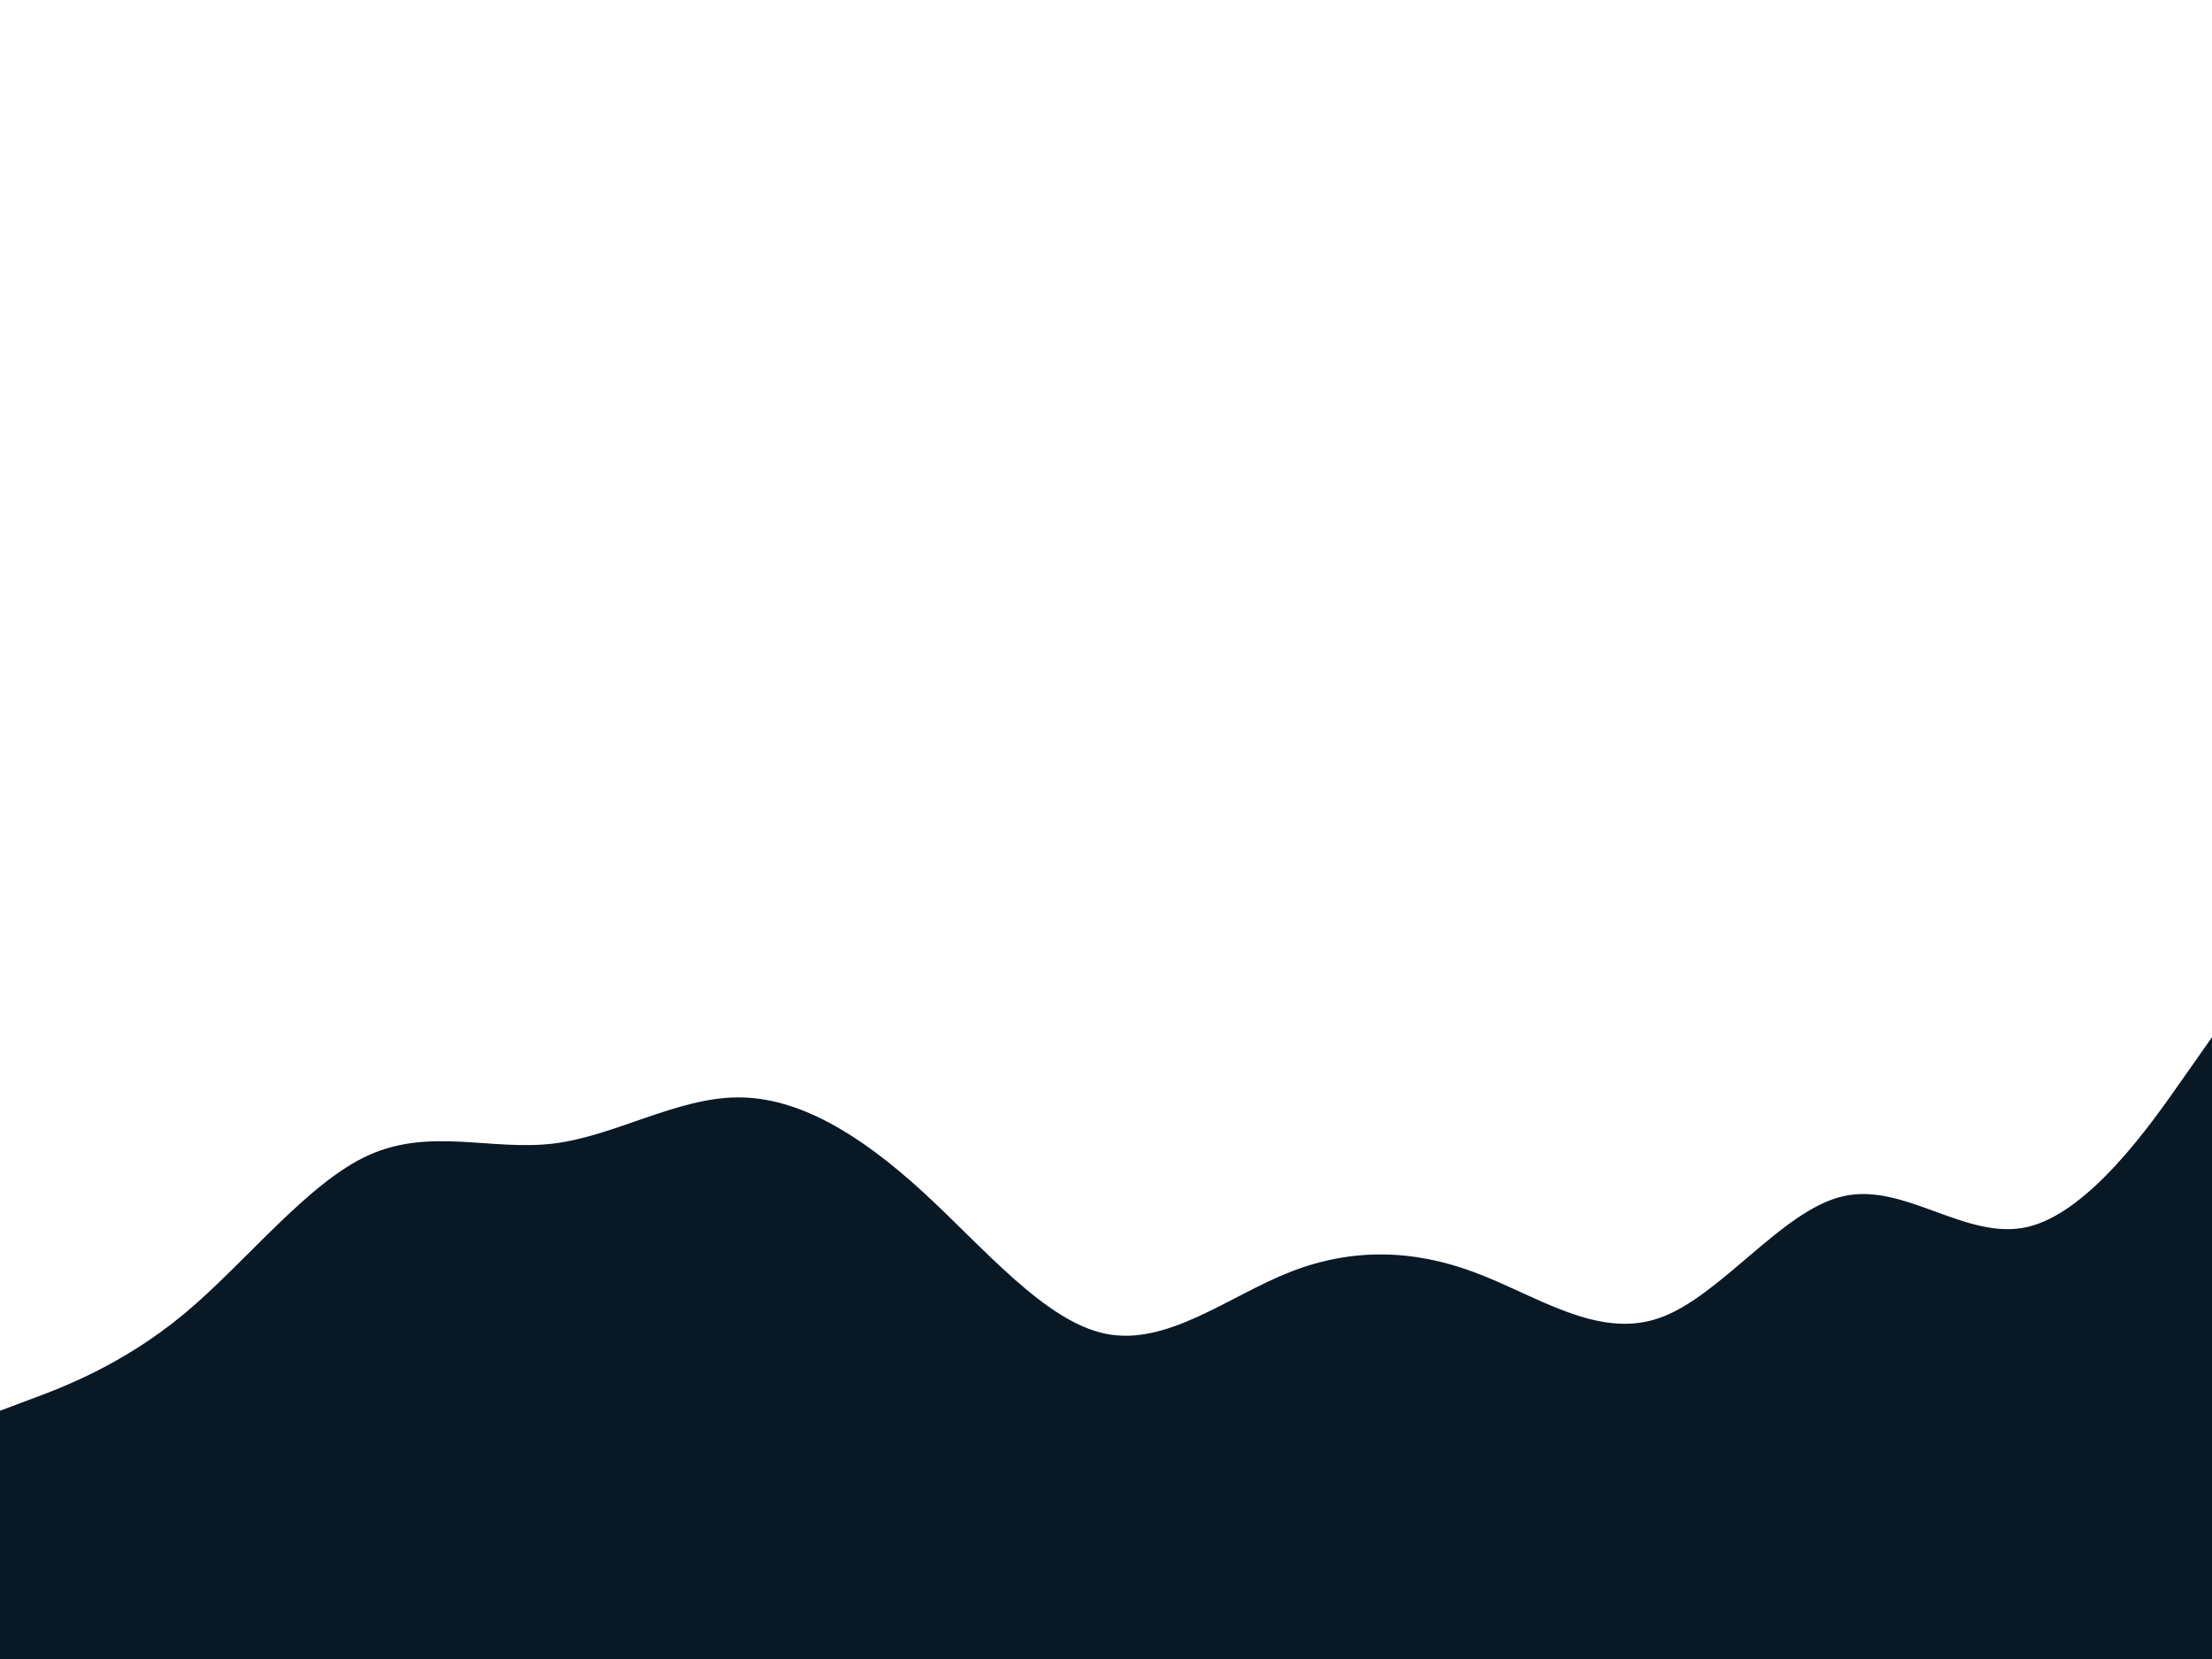 <svg id="visual" viewBox="0 0 900 675" width="900" height="675" xmlns="http://www.w3.org/2000/svg" xmlns:xlink="http://www.w3.org/1999/xlink" version="1.1"><path d="M0 574L12.5 569.3C25 564.7 50 555.3 75 534.5C100 513.7 125 481.3 150 470C175 458.7 200 468.3 225 465.3C250 462.3 275 446.7 300 446.5C325 446.3 350 461.7 375 484.5C400 507.3 425 537.7 450 542.7C475 547.7 500 527.3 525 517.5C550 507.7 575 508.3 600 517.7C625 527 650 545 675 536.3C700 527.7 725 492.3 750 486.7C775 481 800 505 825 499.2C850 493.3 875 457.7 887.5 439.8L900 422L900 676L887.5 676C875 676 850 676 825 676C800 676 775 676 750 676C725 676 700 676 675 676C650 676 625 676 600 676C575 676 550 676 525 676C500 676 475 676 450 676C425 676 400 676 375 676C350 676 325 676 300 676C275 676 250 676 225 676C200 676 175 676 150 676C125 676 100 676 75 676C50 676 25 676 12.5 676L0 676Z" fill="#091825" stroke-linecap="round" stroke-linejoin="miter"></path></svg>